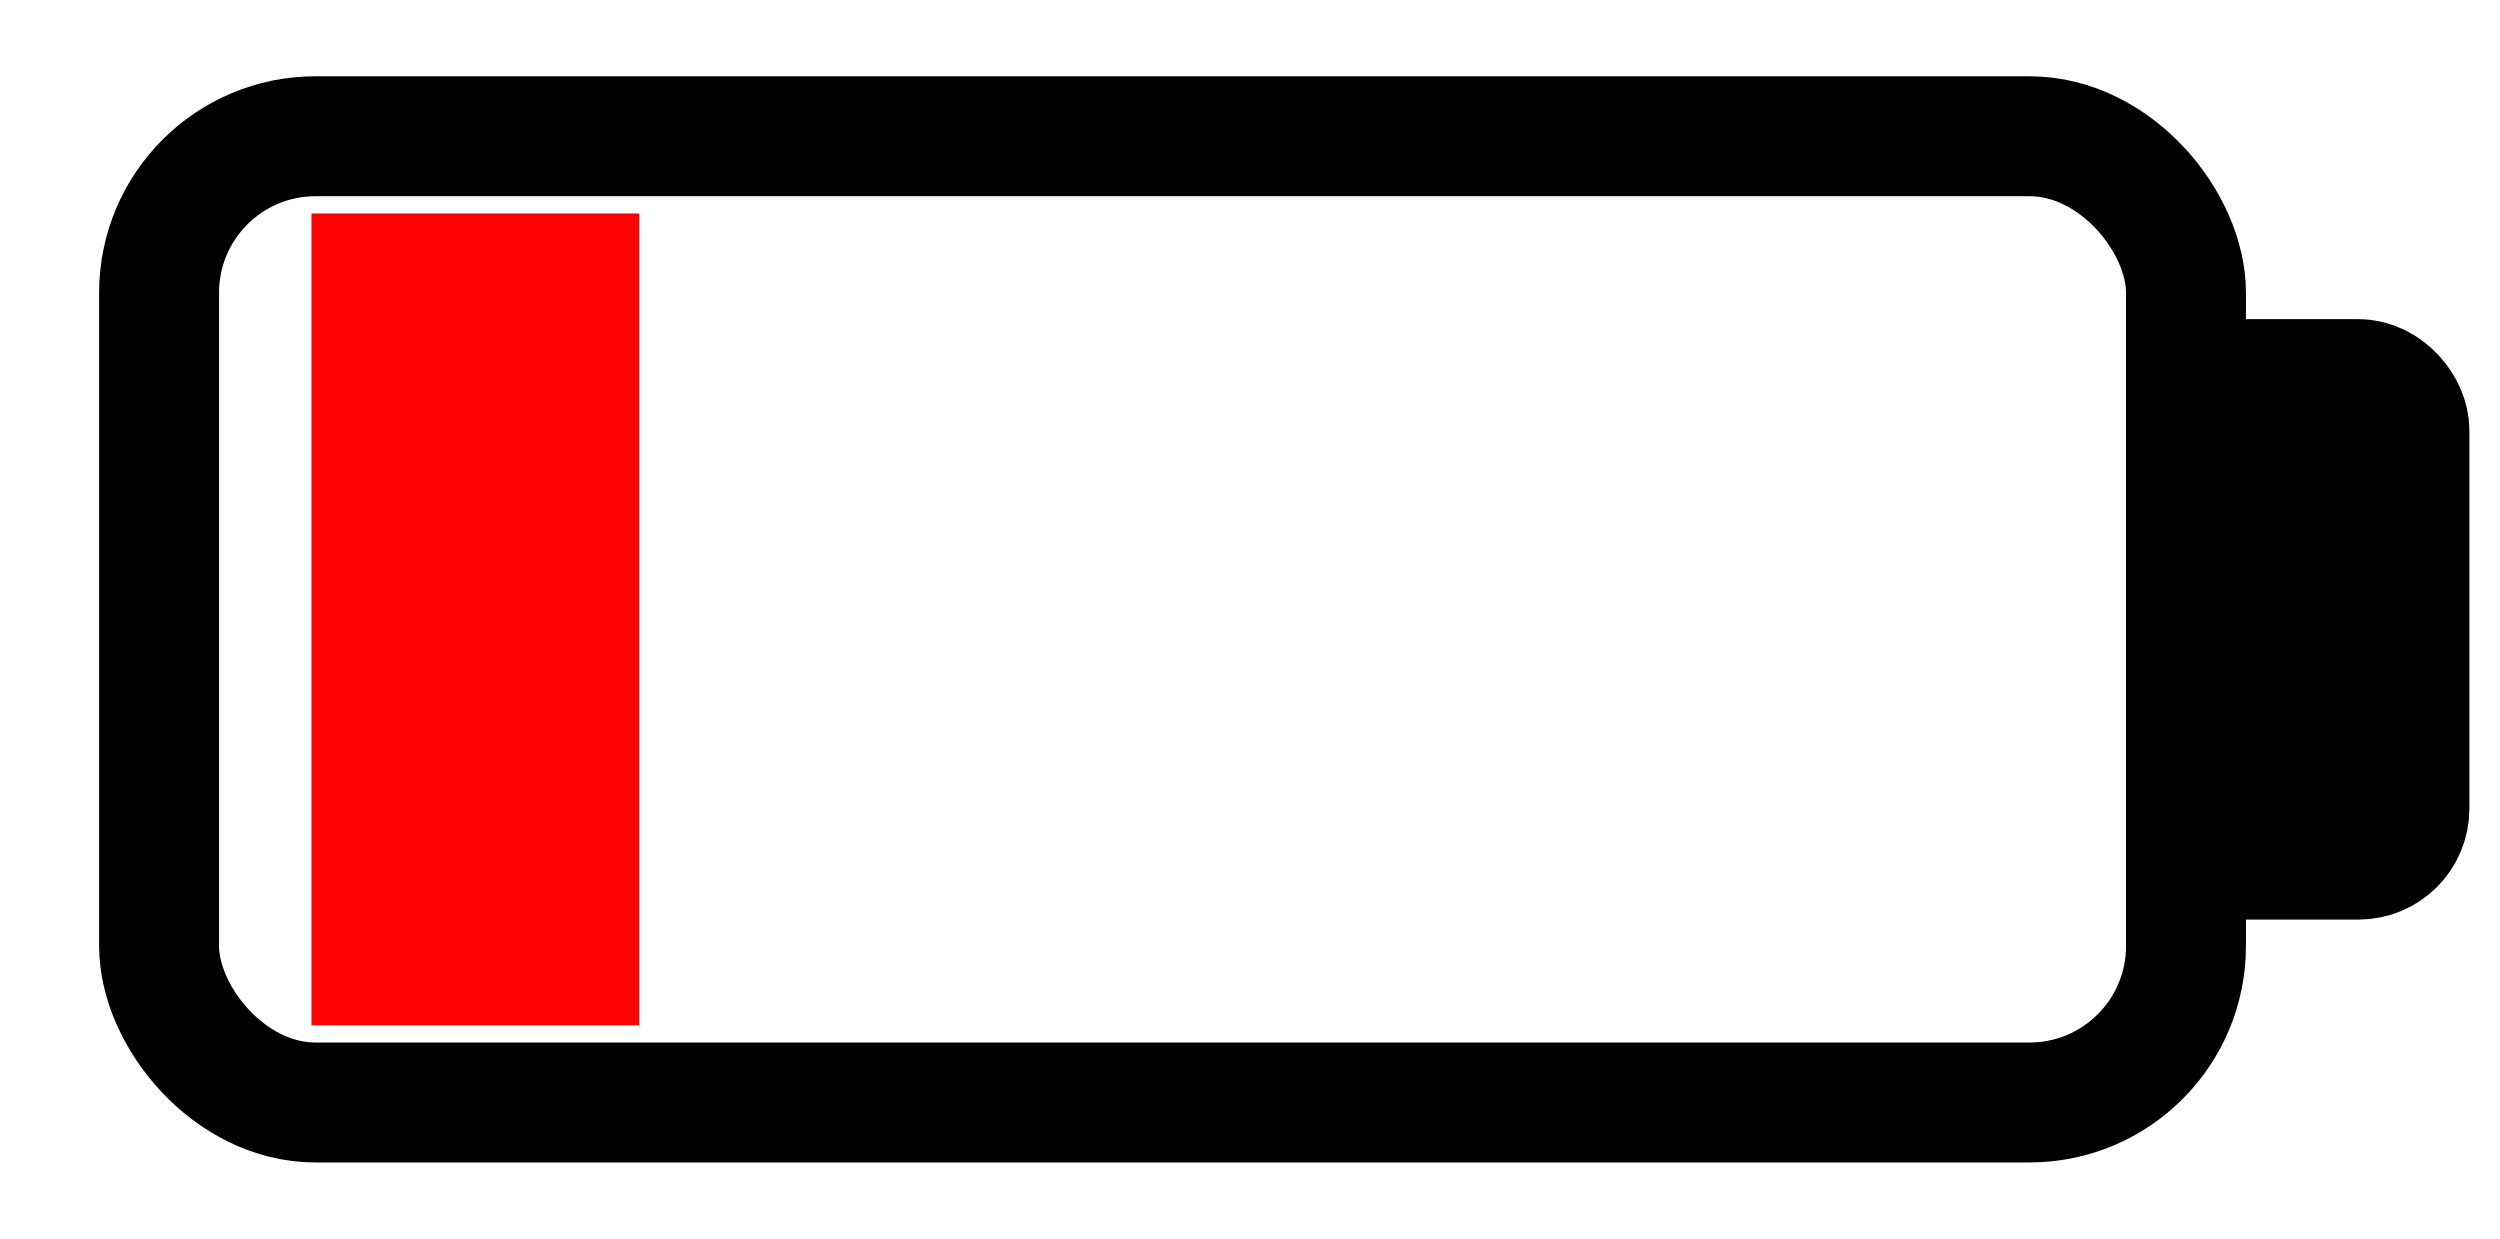 <svg width="222mm" height="110mm" version="1.1" viewBox="0 0 222 110" xmlns="http://www.w3.org/2000/svg">
 <g>
  <rect x="14.126" y="12.098" width="179.99" height="85.804" rx="13.898" ry="13.898" fill="none" opacity=".998" stroke="#000" stroke-width="10.649"/>
  <rect x="194.55" y="33.913" width="19.159" height="42.175" rx="4.276" ry="4.276" opacity=".998" stroke="#000" stroke-width="11.144"/>
  <rect x="32.67" y="23.969" width="19.076" height="62.062" fill="#f00" stroke="#f00" stroke-width="10.025"/>
 </g>
</svg>
